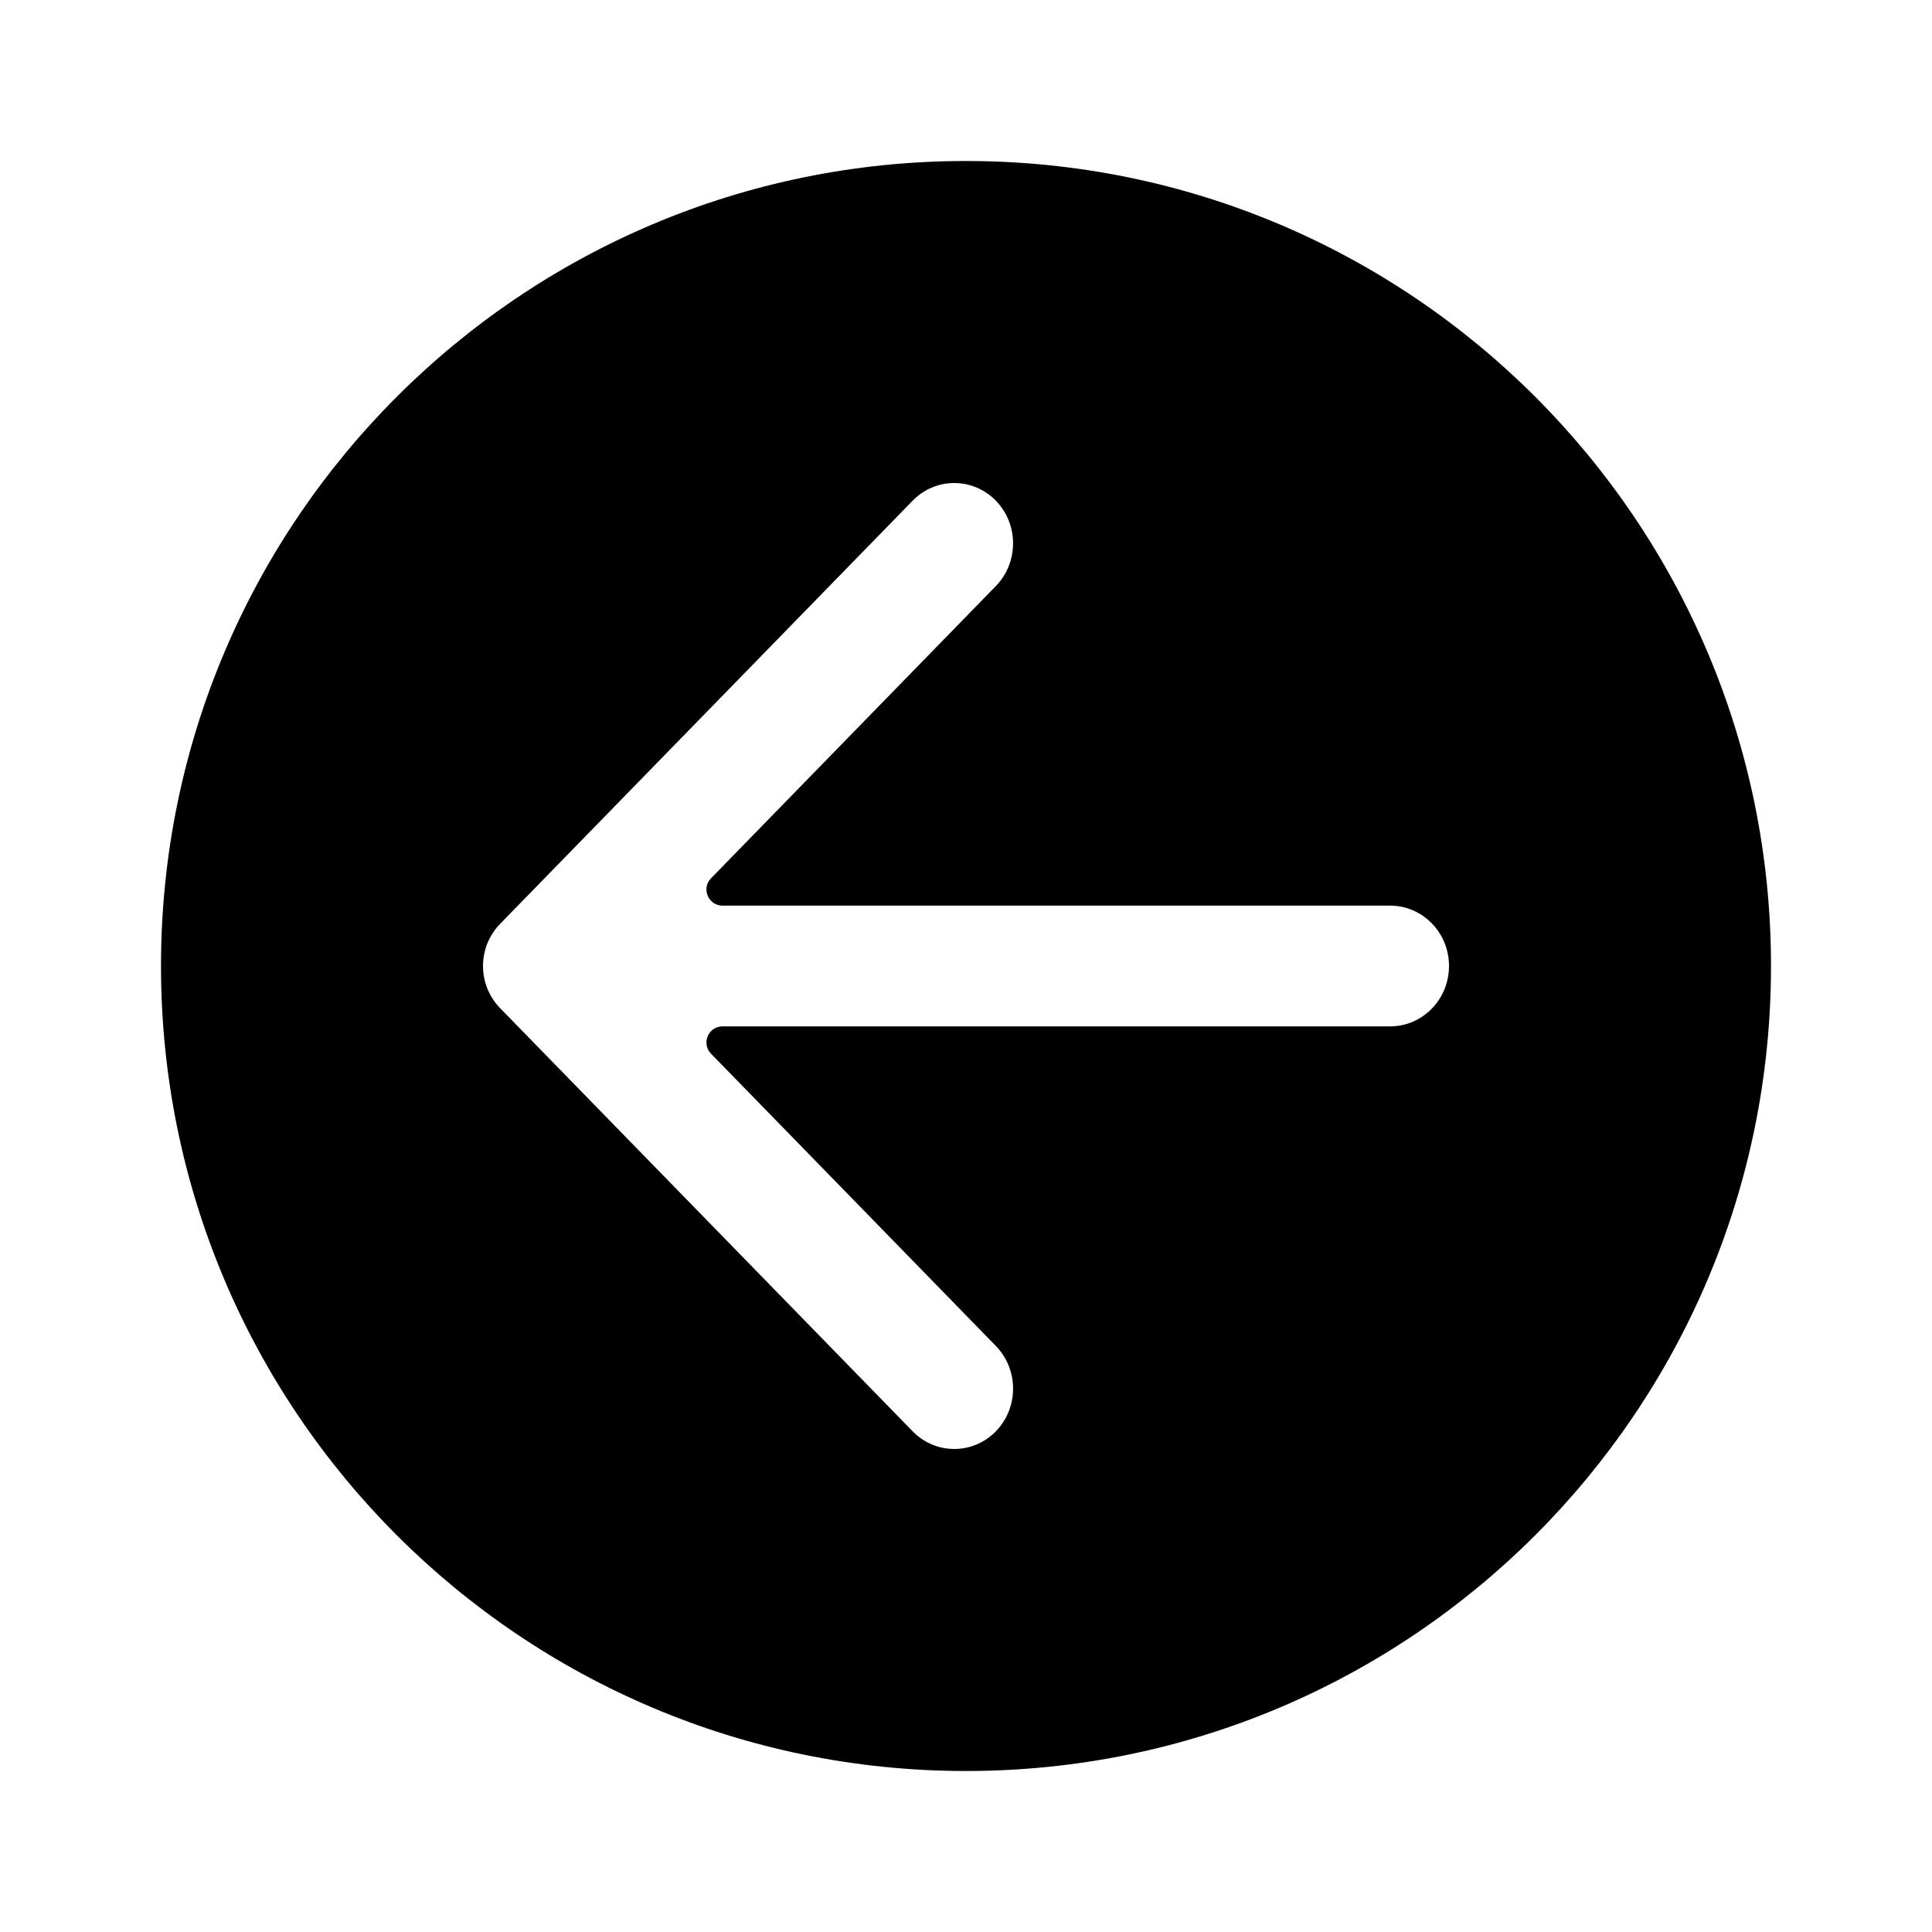 <svg width="24" height="24" viewBox="0 0 24 24" fill="none" xmlns="http://www.w3.org/2000/svg">
<path fill-rule="evenodd" clip-rule="evenodd" d="M12 22C17.523 22 22 17.523 22 12C22 6.477 17.523 2 12 2C6.477 2 2 6.477 2 12C2 17.523 6.477 22 12 22ZM12.371 16.72C12.656 17.013 12.656 17.487 12.371 17.78C12.085 18.073 11.623 18.073 11.337 17.78L6.213 12.524C5.929 12.232 5.929 11.768 6.213 11.476L11.337 6.22C11.623 5.927 12.085 5.927 12.371 6.22C12.656 6.513 12.656 6.987 12.371 7.28L8.833 10.91C8.709 11.037 8.799 11.25 8.976 11.25H17.269C17.673 11.25 18 11.586 18 12C18 12.414 17.673 12.75 17.269 12.75H8.976C8.799 12.75 8.709 12.963 8.833 13.09L12.371 16.72Z" fill="currentColor"/>
</svg>
